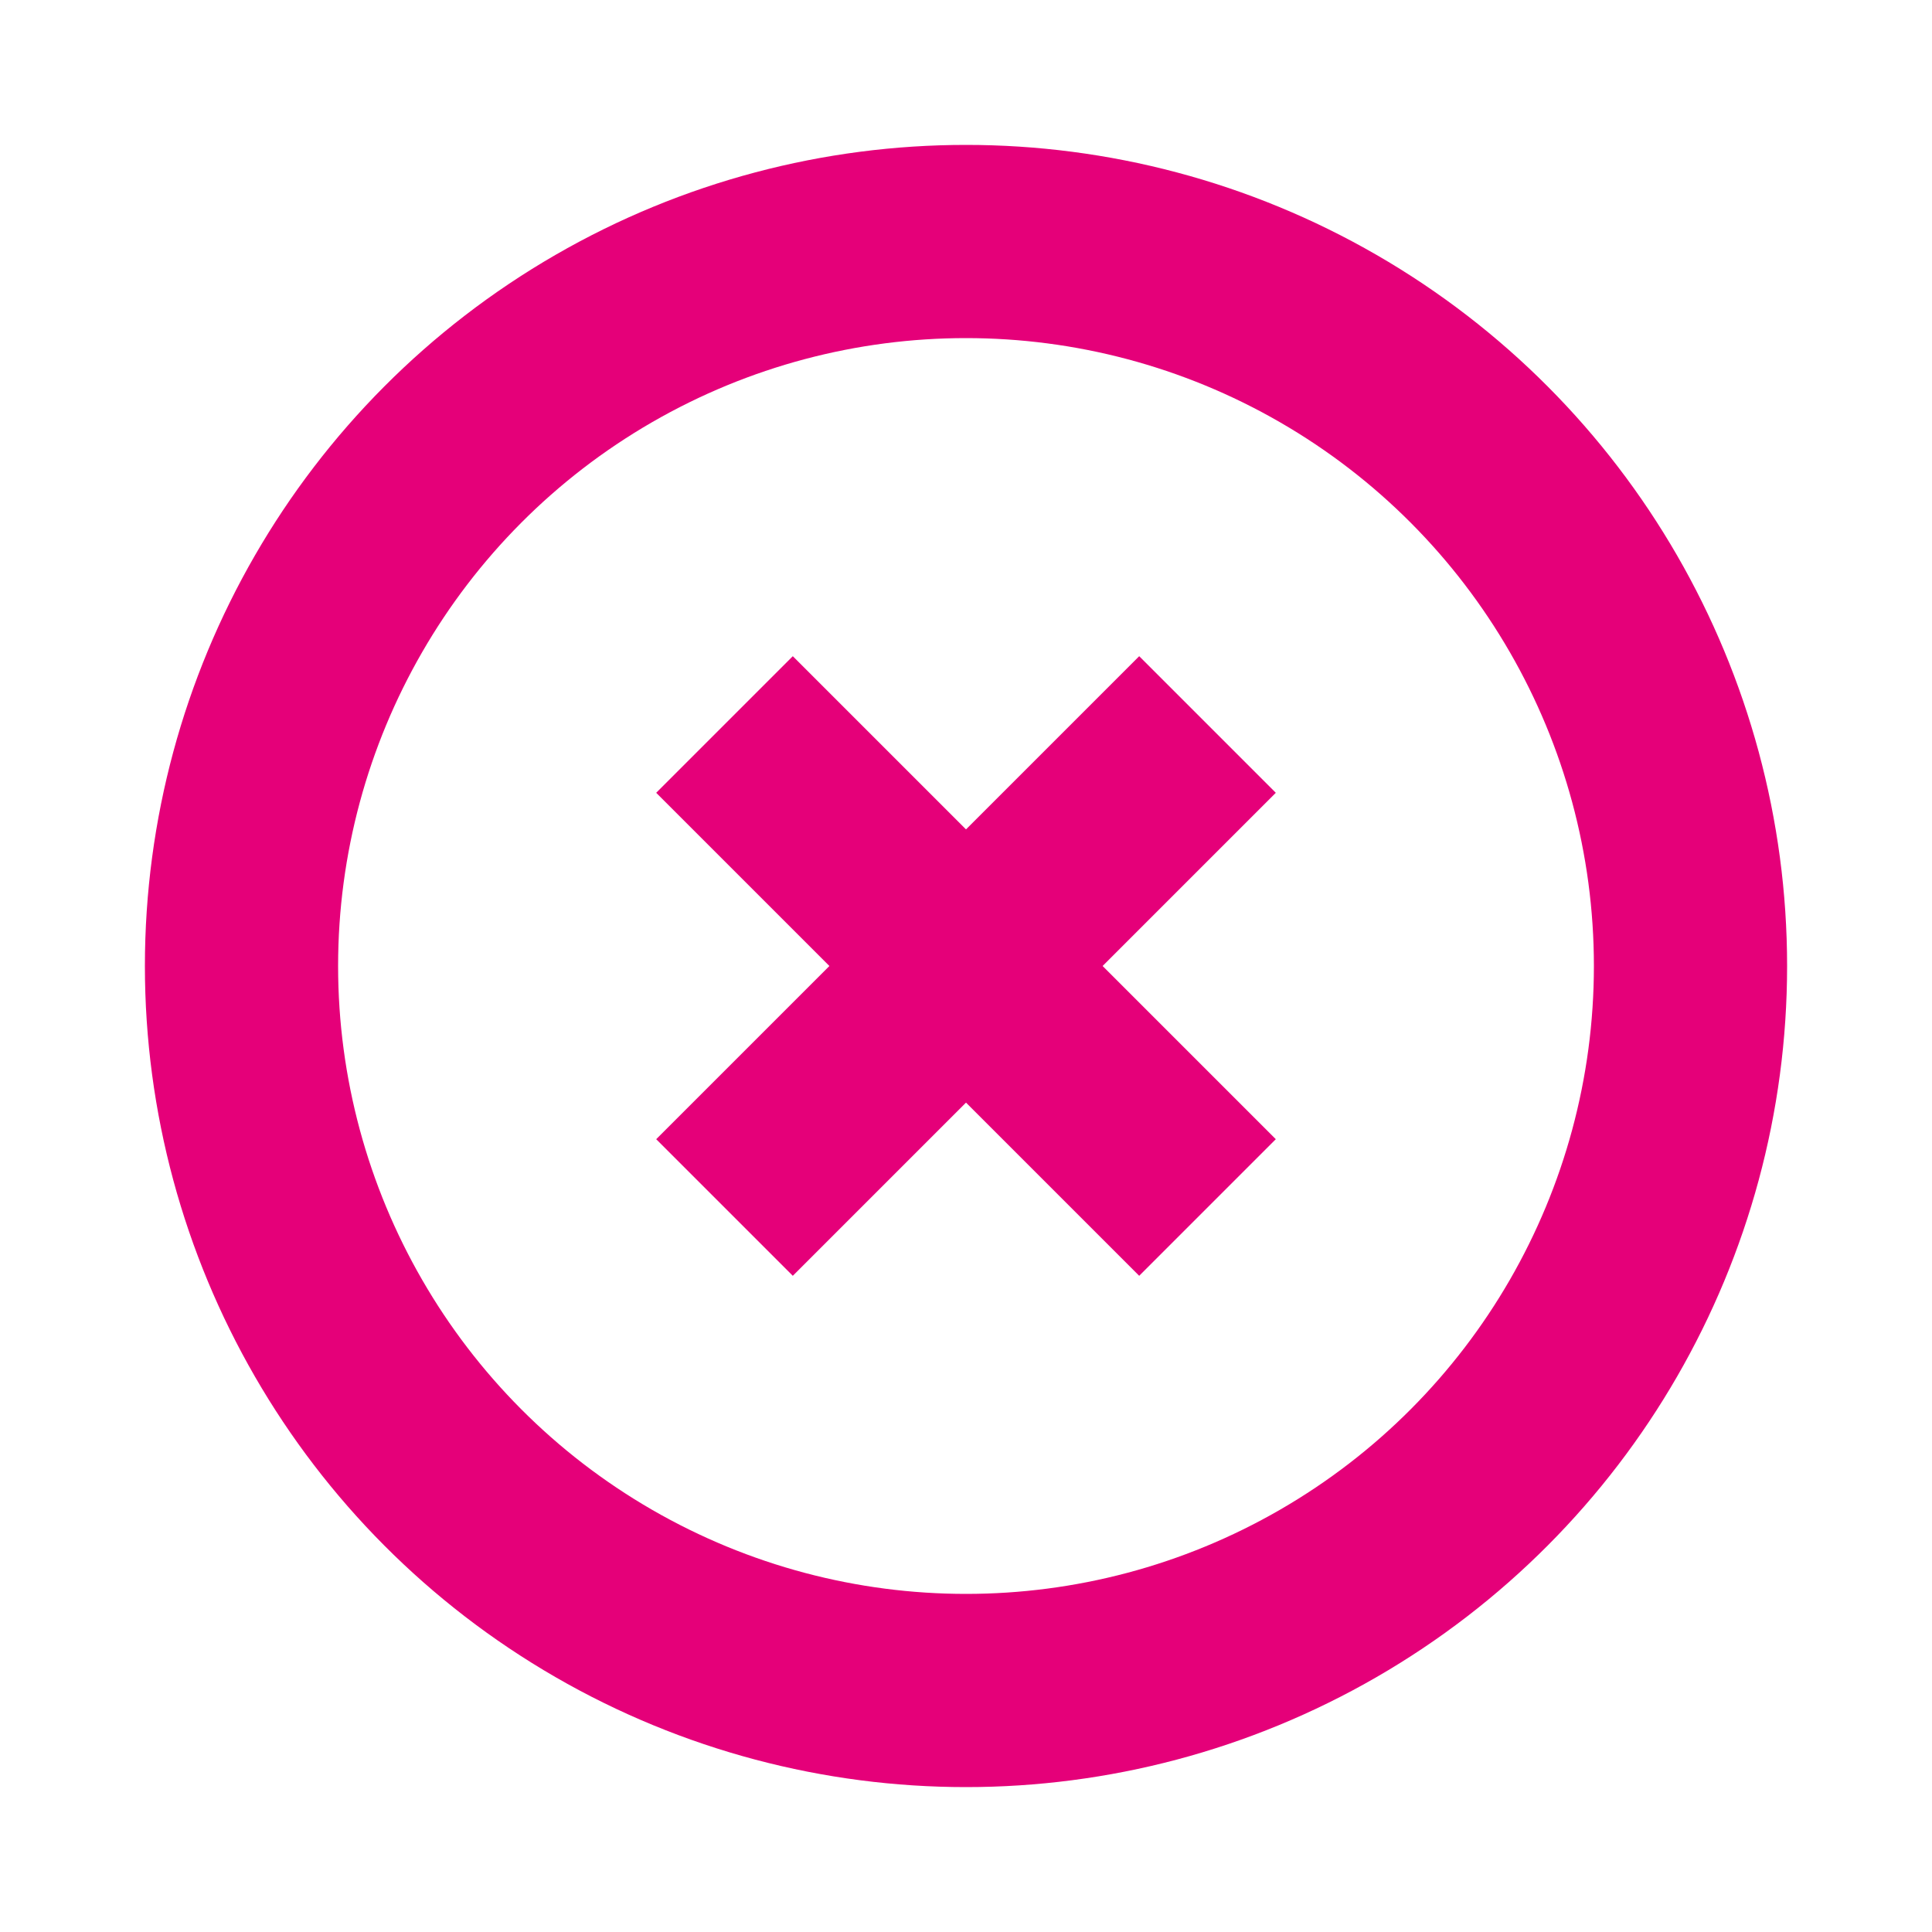<svg width="30" height="30" viewBox="0 0 30 30" fill="none" xmlns="http://www.w3.org/2000/svg">
<circle cx="15" cy="15" r="11.25" stroke="#E50079" stroke-width="3"/>
<path d="M11.25 18.75L18.75 11.25" stroke="#E50079" stroke-width="3"/>
<path d="M18.75 18.75L11.25 11.25" stroke="#E50079" stroke-width="3"/>
</svg>
